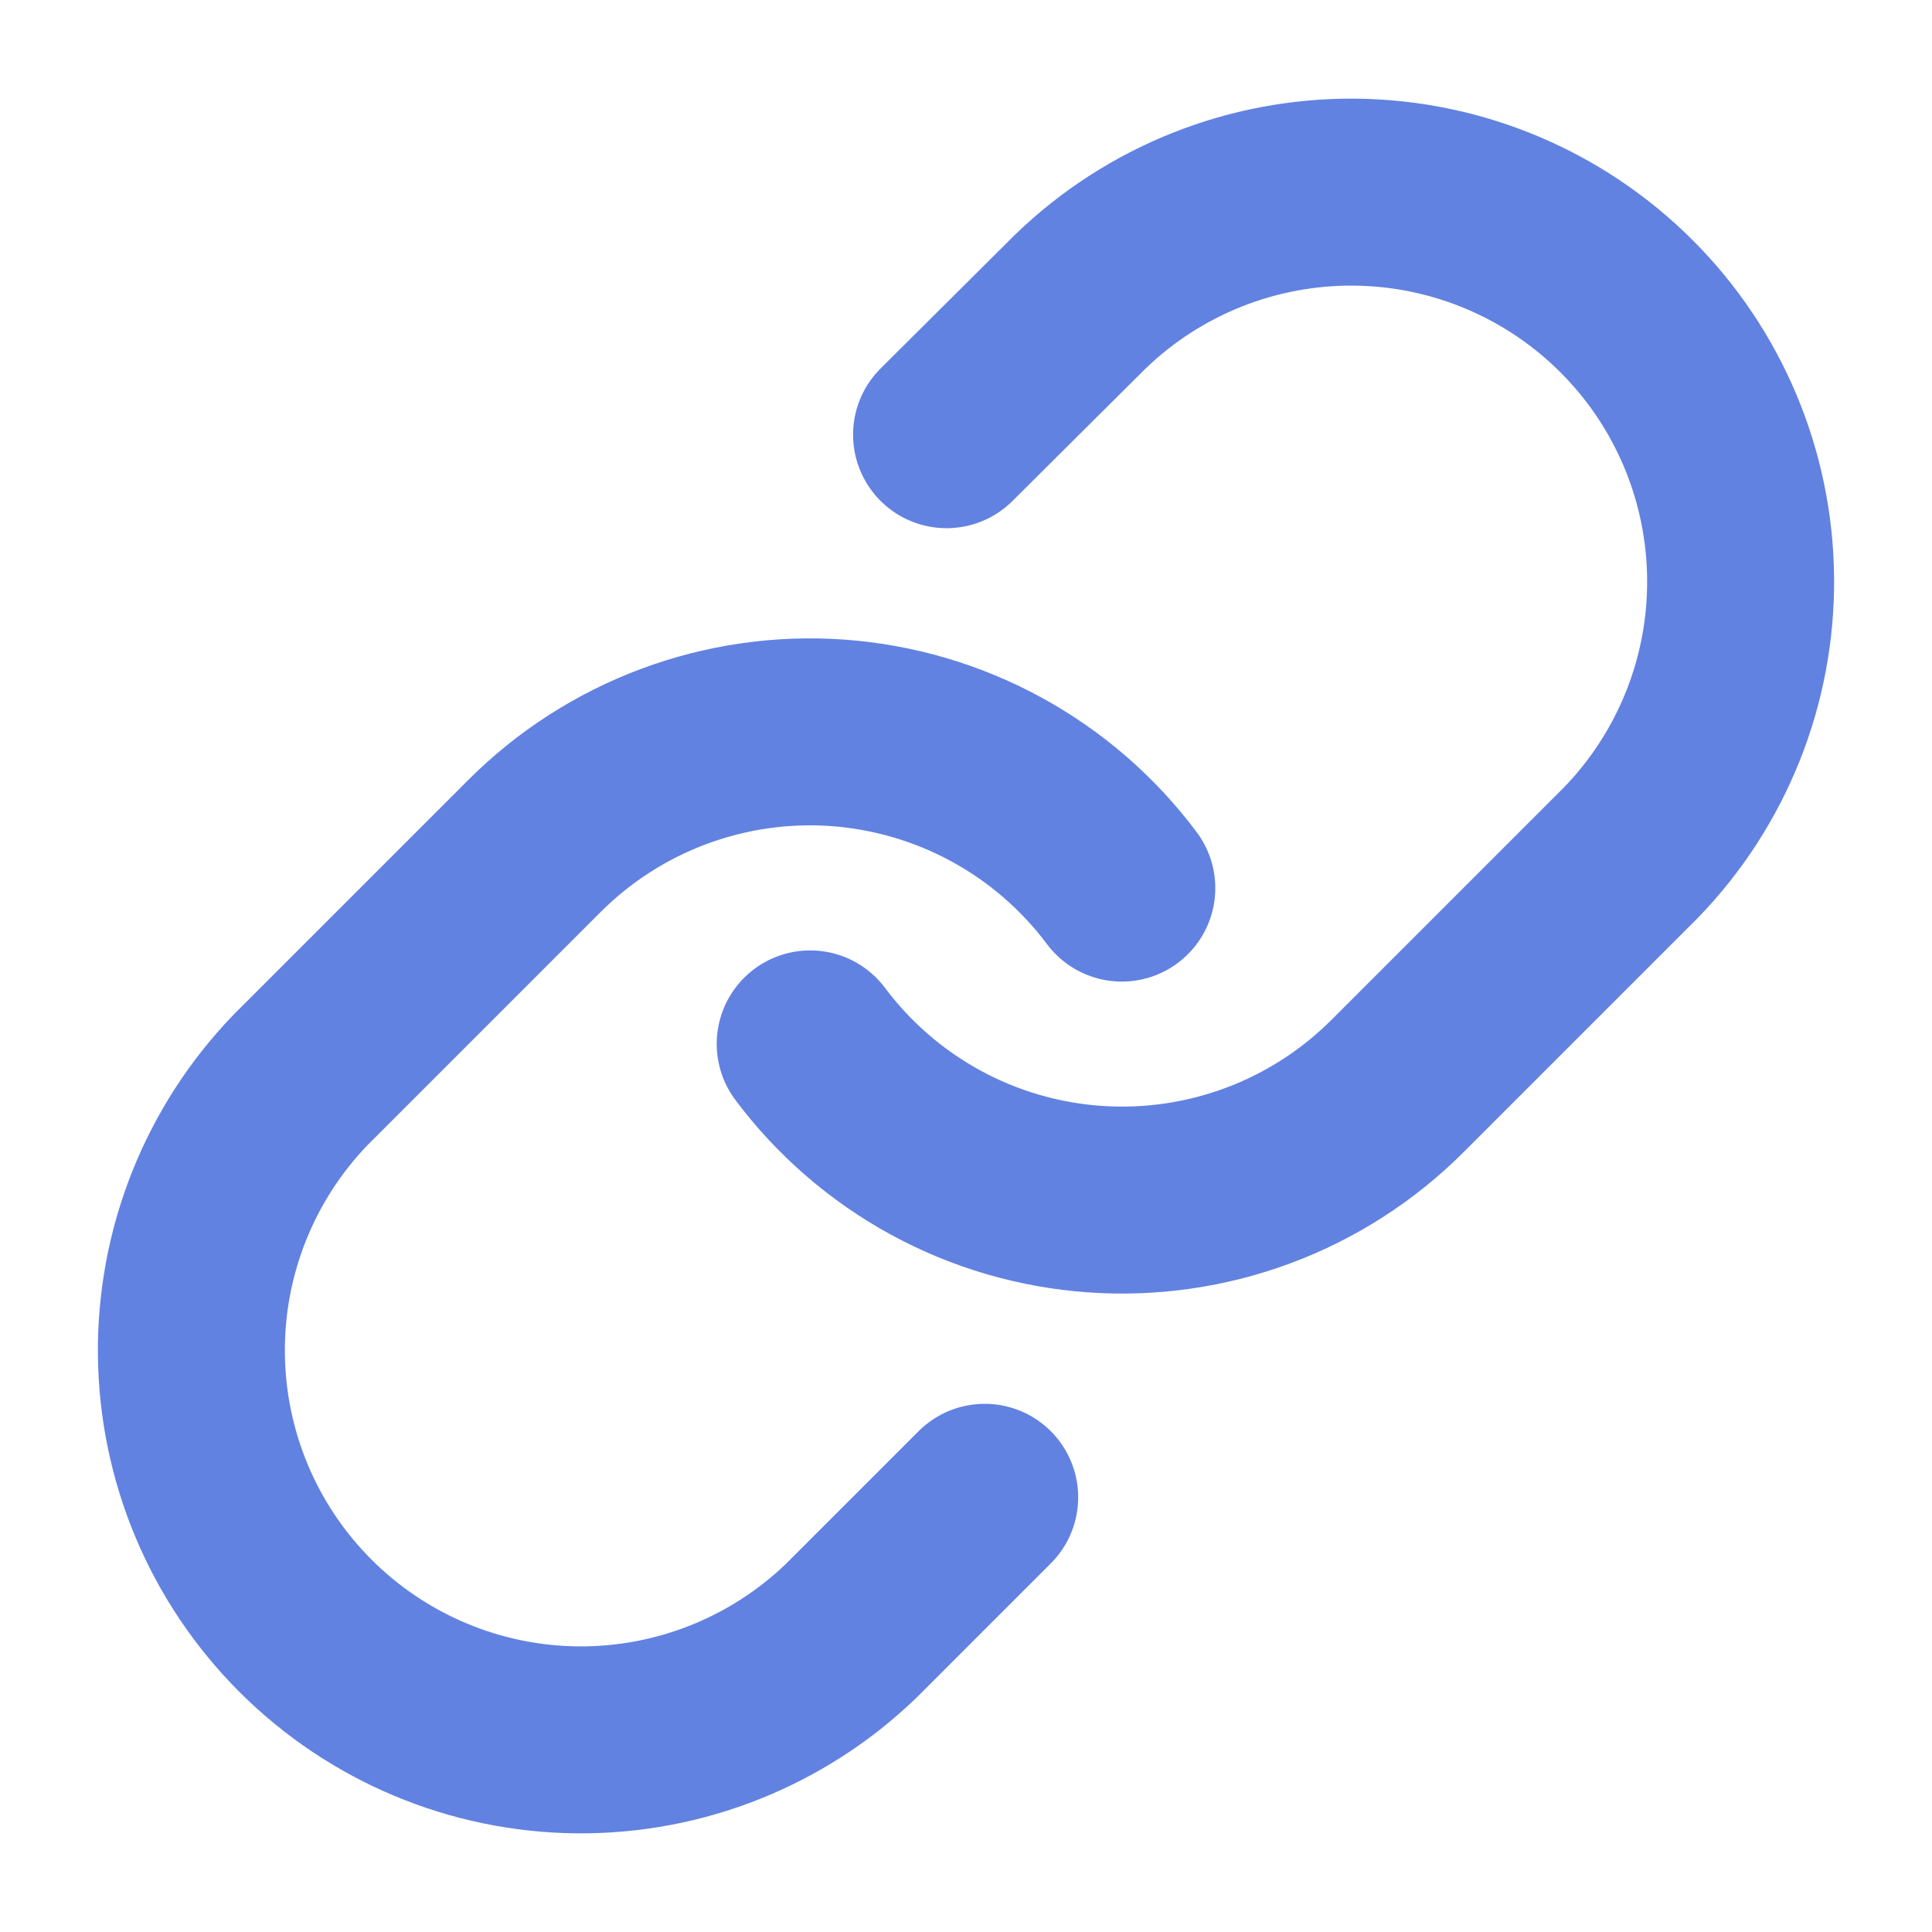<svg width="31" height="31" viewBox="0 0 31 31" fill="none" xmlns="http://www.w3.org/2000/svg">
<path d="M13 16.75C13.537 17.468 14.222 18.061 15.008 18.491C15.795 18.921 16.664 19.176 17.558 19.24C18.452 19.304 19.349 19.175 20.189 18.862C21.029 18.549 21.791 18.059 22.425 17.425L26.175 13.675C27.314 12.496 27.944 10.917 27.929 9.279C27.915 7.64 27.258 6.072 26.099 4.914C24.94 3.755 23.372 3.097 21.734 3.083C20.095 3.069 18.516 3.699 17.337 4.837L15.188 6.975M18 14.25C17.463 13.532 16.778 12.938 15.992 12.509C15.205 12.079 14.336 11.824 13.442 11.759C12.548 11.695 11.65 11.825 10.811 12.138C9.971 12.451 9.209 12.941 8.575 13.575L4.825 17.325C3.687 18.504 3.057 20.082 3.071 21.721C3.085 23.36 3.742 24.927 4.901 26.086C6.06 27.245 7.628 27.902 9.266 27.917C10.905 27.931 12.484 27.301 13.662 26.163L15.8 24.025" stroke="#6282E1" stroke-width="3" stroke-linecap="round" stroke-linejoin="round"/>
</svg>
